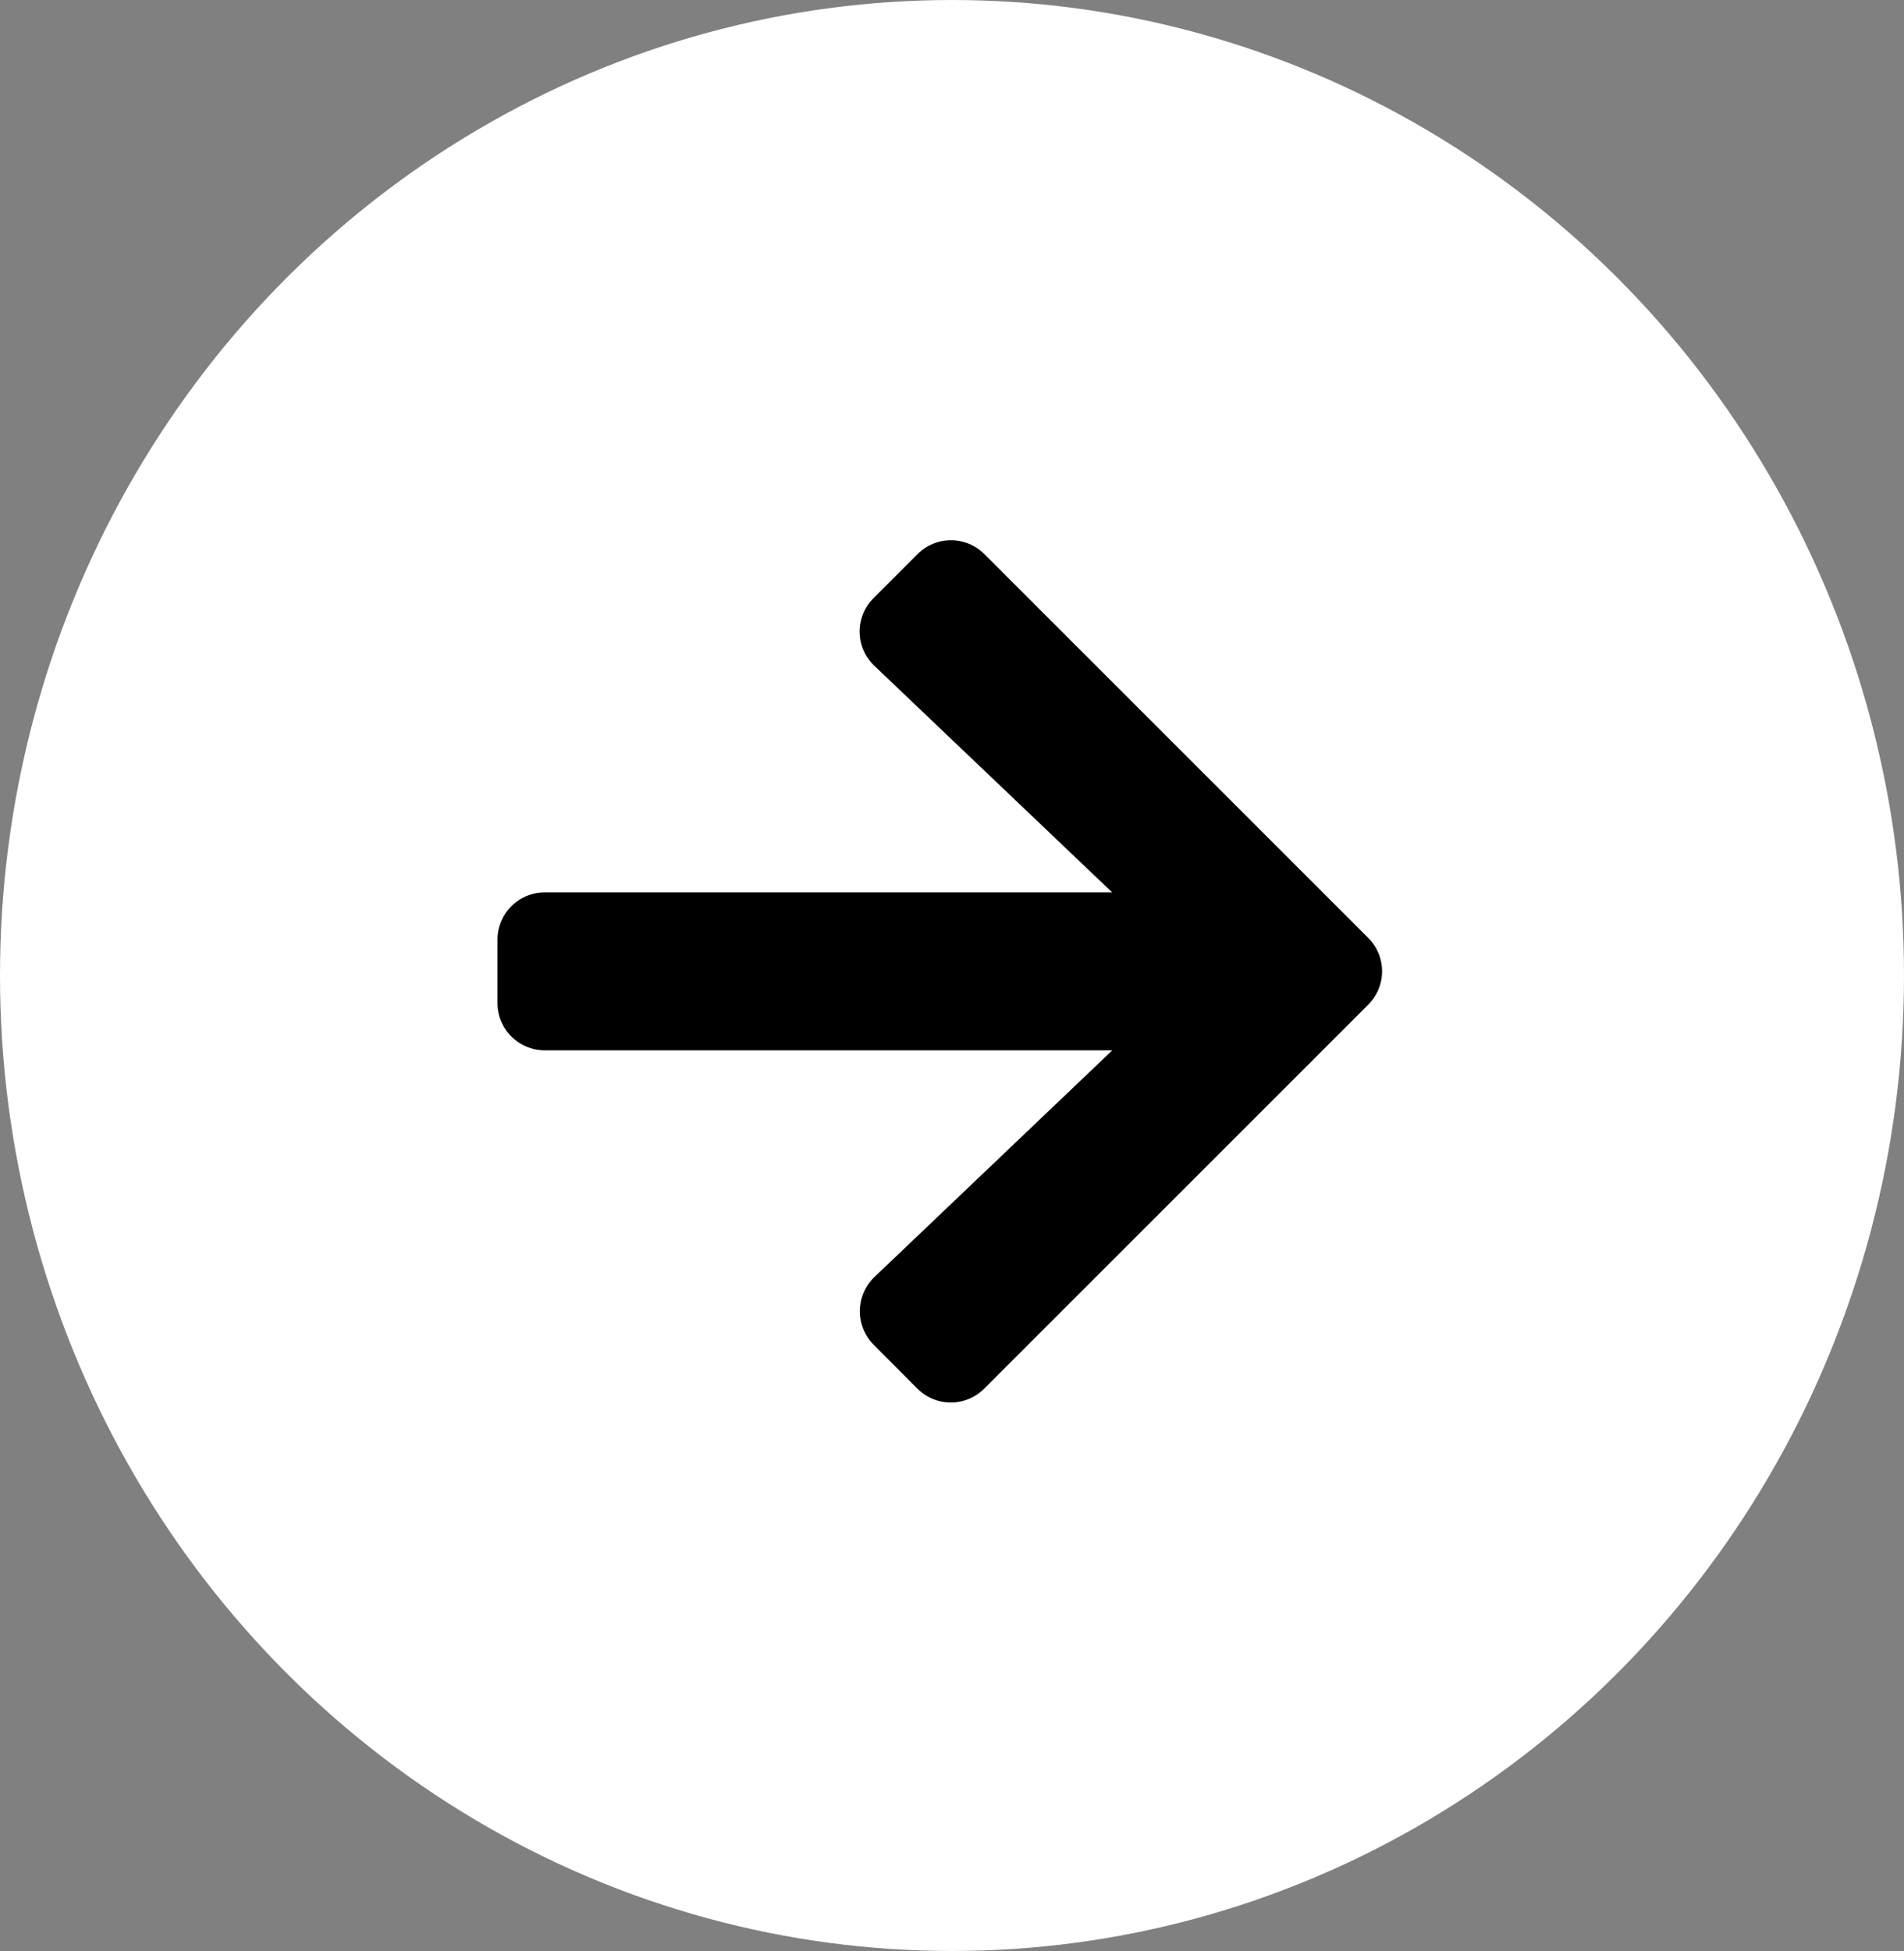 <svg xmlns="http://www.w3.org/2000/svg" width="41" height="42" viewBox="0 0 41 42">
  <rect x="0" y="0" width="41" height="42" fill="#808080" stroke="none"/>
  <g id="Group_2647" data-name="Group 2647" transform="translate(-1054 -2550)">
    <ellipse id="Ellipse_21" data-name="Ellipse 21" cx="20.5" cy="21" rx="20.5" ry="21" transform="translate(1054 2550)" fill="#fff"/>
    <path id="Icon_awesome-arrow-right" data-name="Icon awesome-arrow-right" d="M8.1,3.891l.944-.944a1.016,1.016,0,0,1,1.441,0l8.263,8.259a1.016,1.016,0,0,1,0,1.441L10.482,20.91a1.016,1.016,0,0,1-1.441,0L8.1,19.966a1.021,1.021,0,0,1,.017-1.458l5.122-4.88H1.02A1.018,1.018,0,0,1,0,12.608v-1.36a1.018,1.018,0,0,1,1.02-1.02H13.236L8.114,5.349A1.014,1.014,0,0,1,8.1,3.891Z" transform="translate(1064.713 2558.983)"/>
  </g>
</svg>
